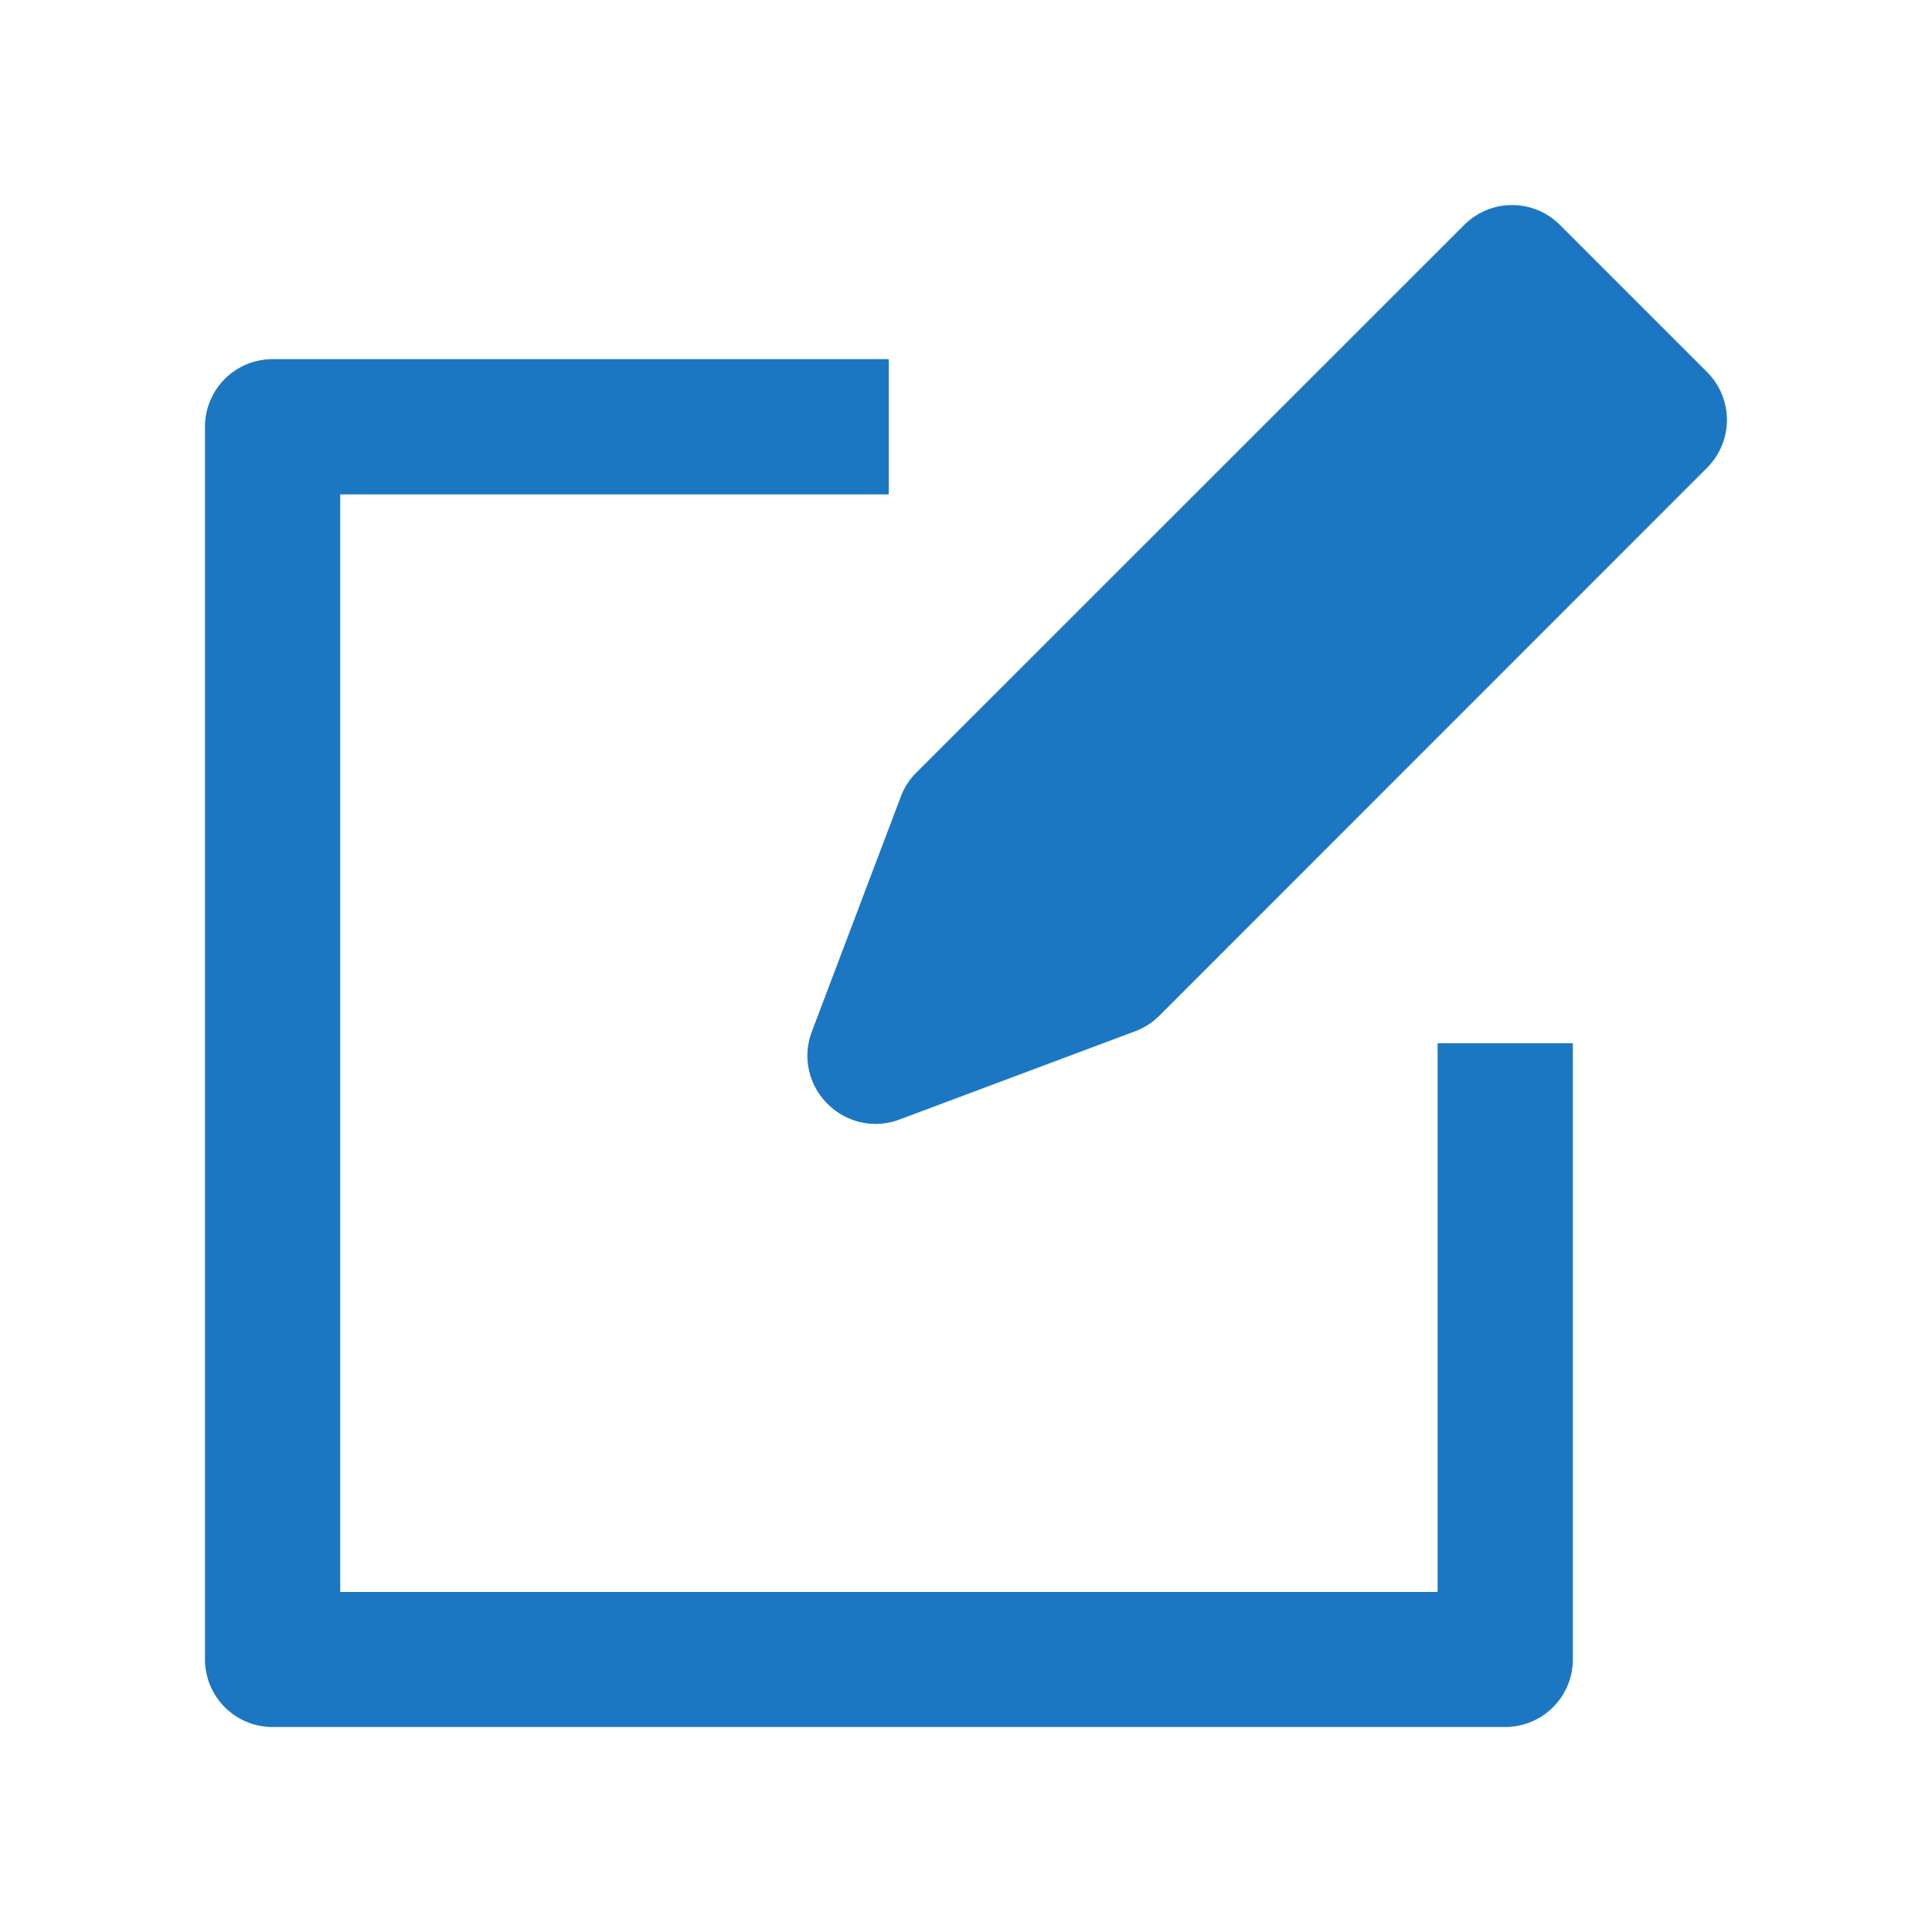 <svg fill="#1C77C3" xmlns="http://www.w3.org/2000/svg" data-name="Layer 1" viewBox="0 0 100 100" x="0px" y="0px"><title>09</title><path d="M42.85,57.15a3.5,3.5,0,0,0,3.7.8l12.2-4.57a3.51,3.51,0,0,0,1.25-.8L88.36,24.21a3.5,3.5,0,0,0,0-4.95l-7.62-7.62a3.5,3.5,0,0,0-4.95,0L47.42,40a3.49,3.49,0,0,0-.8,1.25L42,53.45A3.5,3.5,0,0,0,42.85,57.15Z"></path><path d="M14.11,89.39h63.8a3.5,3.5,0,0,0,3.5-3.5V54h-7v28.4H17.61V25.59H46v-7H14.11a3.5,3.5,0,0,0-3.5,3.5v63.8A3.5,3.5,0,0,0,14.11,89.39Z"></path></svg>